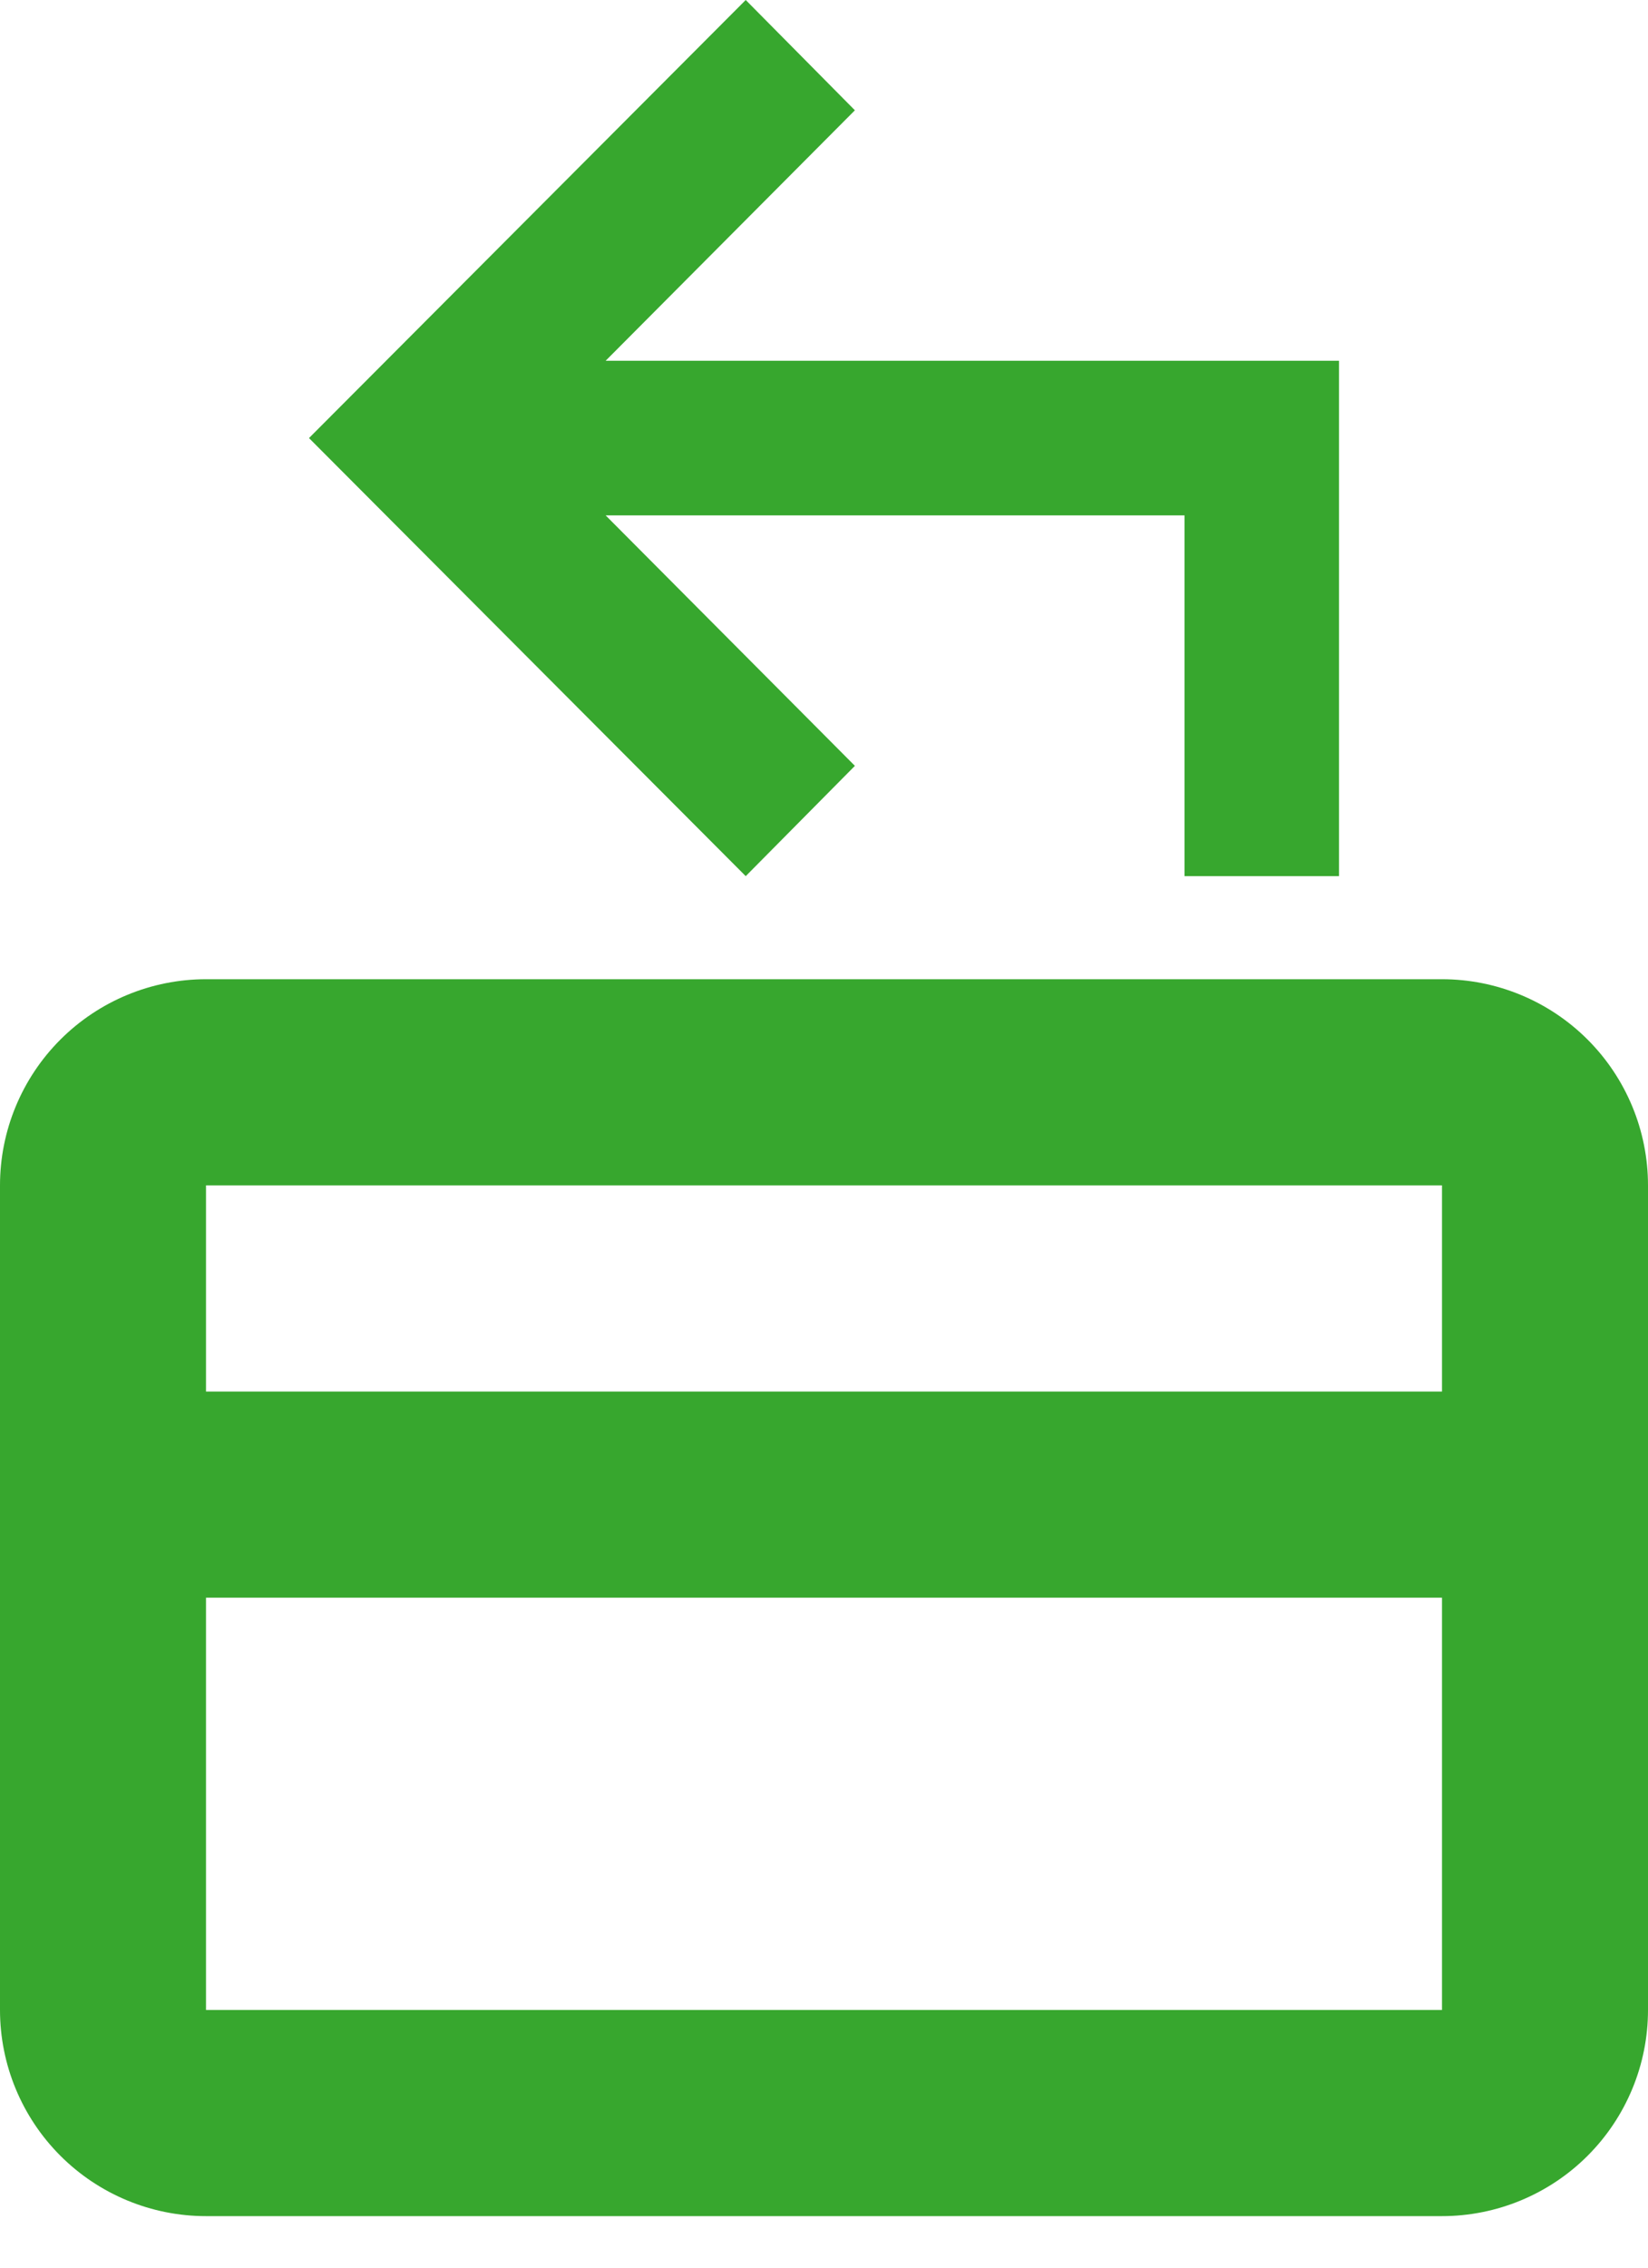 <svg width="16" height="22" viewBox="0 0 16 22" fill="none" xmlns="http://www.w3.org/2000/svg">
<path d="M14 9.5H2C1.47 9.5 0.961 9.711 0.586 10.086C0.211 10.461 0 10.97 0 11.5V19.5C0 20.03 0.211 20.539 0.586 20.914C0.961 21.289 1.47 21.5 2 21.5H14C14.53 21.5 15.039 21.289 15.414 20.914C15.789 20.539 16 20.03 16 19.5V11.5C16 10.97 15.789 10.461 15.414 10.086C15.039 9.711 14.53 9.5 14 9.5ZM14 19.5H2V15.5H14V19.5ZM14 13.5H2V11.5H14V13.5ZM13 3.5V8.5H11.5V5H5.88L8.3 7.43L7.24 8.5L3 4.25L7.24 0L8.3 1.07L5.88 3.5H13Z" fill="#37A72E"/>
</svg>
